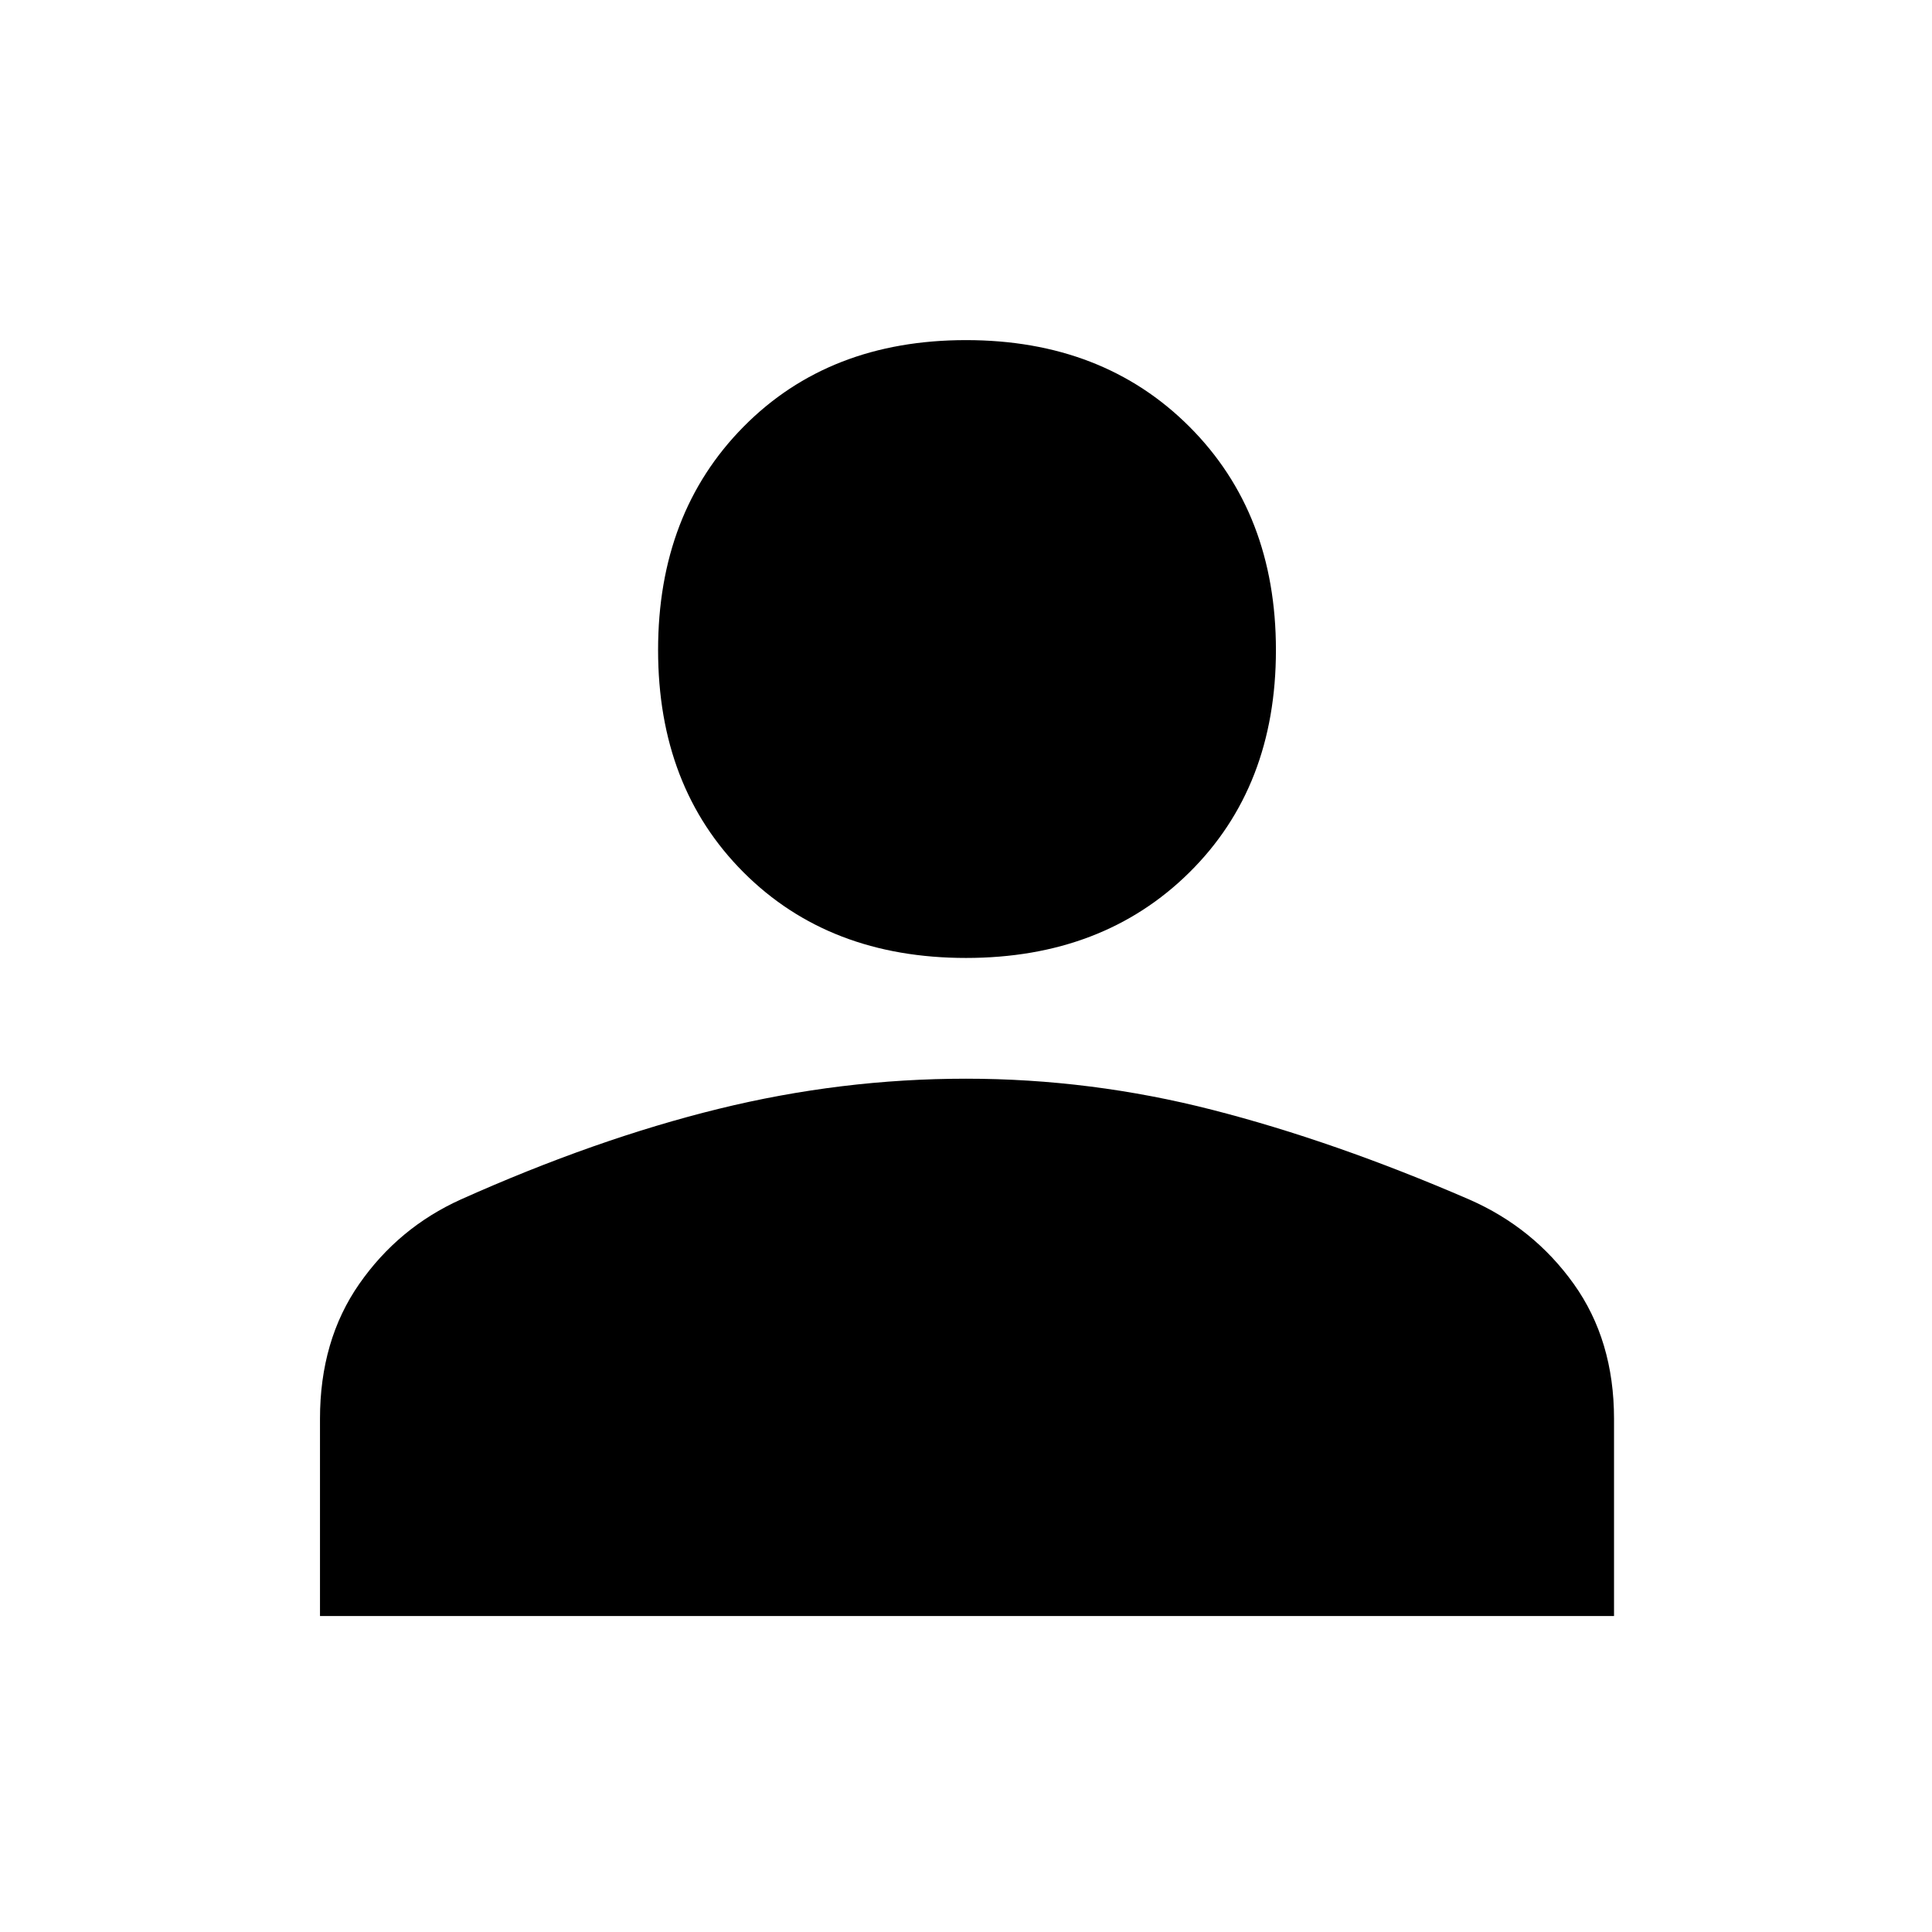 <svg xmlns="http://www.w3.org/2000/svg" height="48" width="48"><path d="M24 23.8q-3.4 0-5.525-2.125-2.125-2.125-2.125-5.525 0-3.4 2.125-5.55T24 8.45q3.4 0 5.55 2.15t2.15 5.55q0 3.4-2.15 5.525Q27.4 23.8 24 23.8ZM7.95 40.15v-4.9q0-1.95.975-3.35.975-1.4 2.525-2.1 3.35-1.5 6.4-2.25 3.05-.75 6.15-.75 3.1 0 6.125.775T36.5 29.8q1.6.7 2.6 2.1 1 1.4 1 3.35v4.9Z"/></svg>